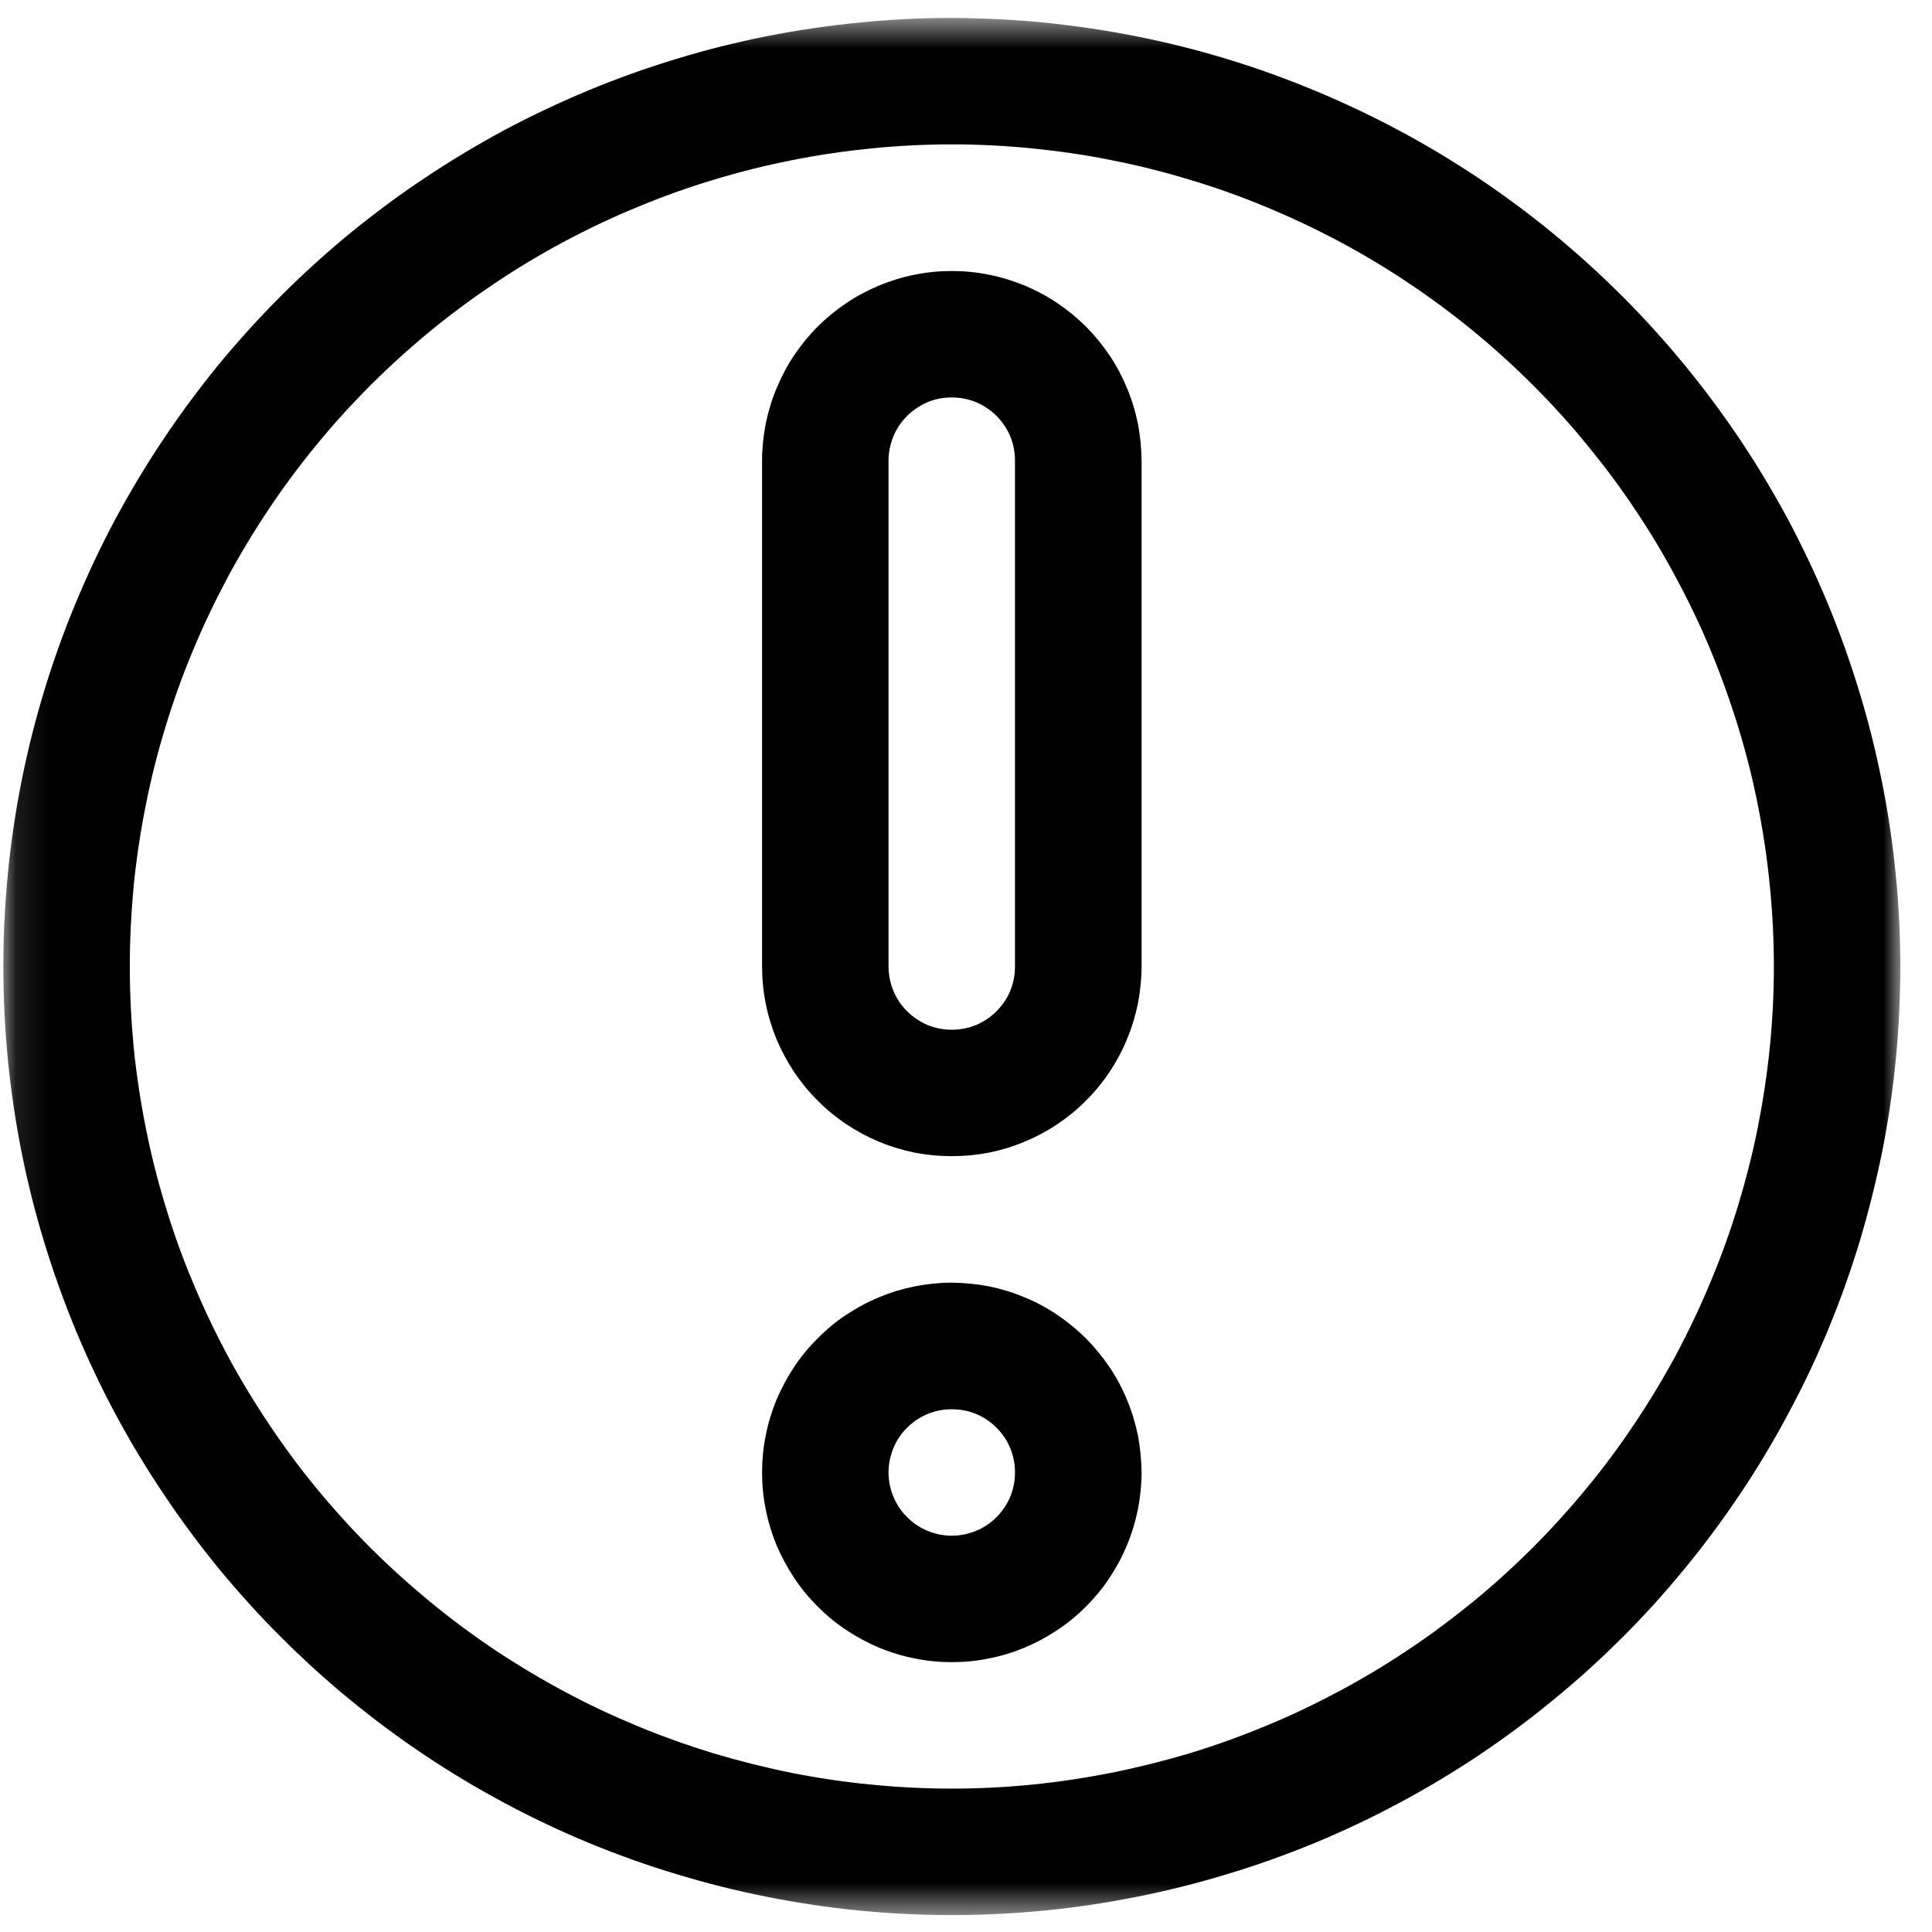 <svg width="60" height="60" viewBox="0 0 60 60" fill="none" xmlns="http://www.w3.org/2000/svg">
<mask id="mask0_87_74" style="mask-type:luminance" maskUnits="userSpaceOnUse" x="0" y="0" width="60" height="60">
<path d="M0.104 0.557H59.016V59.474H0.104V0.557Z" fill="white"/>
</mask>
<g mask="url(#mask0_87_74)">
<path d="M29.557 0.557C28.594 0.557 27.63 0.604 26.672 0.703C25.713 0.797 24.76 0.937 23.812 1.125C22.864 1.312 21.932 1.547 21.01 1.828C20.083 2.109 19.177 2.432 18.286 2.802C17.396 3.172 16.526 3.583 15.672 4.036C14.823 4.495 13.995 4.989 13.193 5.526C12.391 6.057 11.62 6.635 10.87 7.245C10.125 7.859 9.411 8.505 8.729 9.187C8.047 9.87 7.401 10.583 6.786 11.328C6.177 12.073 5.604 12.849 5.068 13.651C4.531 14.453 4.036 15.281 3.578 16.13C3.125 16.979 2.713 17.854 2.344 18.745C1.974 19.635 1.651 20.541 1.37 21.463C1.089 22.39 0.854 23.323 0.667 24.271C0.479 25.213 0.339 26.166 0.245 27.13C0.151 28.088 0.104 29.052 0.104 30.015C0.104 30.979 0.151 31.942 0.245 32.906C0.339 33.864 0.479 34.818 0.667 35.766C0.854 36.708 1.089 37.646 1.37 38.568C1.651 39.489 1.974 40.396 2.344 41.291C2.713 42.182 3.125 43.052 3.578 43.901C4.036 44.755 4.531 45.578 5.068 46.38C5.604 47.182 6.177 47.958 6.786 48.703C7.401 49.448 8.047 50.166 8.729 50.844C9.411 51.526 10.125 52.177 10.87 52.786C11.62 53.401 12.391 53.974 13.193 54.51C13.995 55.047 14.823 55.541 15.672 55.995C16.526 56.453 17.396 56.864 18.286 57.234C19.177 57.599 20.083 57.927 21.01 58.203C21.932 58.484 22.864 58.719 23.812 58.906C24.76 59.094 25.713 59.239 26.672 59.333C27.63 59.427 28.594 59.474 29.557 59.474C30.526 59.474 31.484 59.427 32.448 59.333C33.406 59.239 34.359 59.094 35.307 58.906C36.25 58.719 37.188 58.484 38.109 58.203C39.031 57.927 39.943 57.599 40.833 57.234C41.724 56.864 42.594 56.453 43.448 55.995C44.297 55.541 45.125 55.047 45.927 54.51C46.729 53.974 47.5 53.401 48.245 52.786C48.995 52.177 49.708 51.526 50.391 50.844C51.073 50.166 51.719 49.448 52.328 48.703C52.943 47.958 53.516 47.182 54.052 46.38C54.589 45.578 55.083 44.755 55.536 43.901C55.995 43.052 56.406 42.182 56.776 41.291C57.146 40.396 57.469 39.489 57.75 38.568C58.026 37.646 58.26 36.708 58.453 35.766C58.641 34.818 58.781 33.864 58.875 32.906C58.969 31.942 59.016 30.979 59.016 30.015C59.016 29.052 58.969 28.088 58.87 27.13C58.776 26.172 58.635 25.219 58.443 24.271C58.255 23.328 58.021 22.39 57.739 21.469C57.458 20.547 57.135 19.64 56.766 18.75C56.396 17.859 55.984 16.989 55.531 16.135C55.073 15.286 54.578 14.458 54.042 13.656C53.505 12.859 52.932 12.083 52.318 11.338C51.708 10.594 51.062 9.88 50.38 9.198C49.698 8.515 48.984 7.87 48.239 7.255C47.495 6.646 46.719 6.068 45.917 5.531C45.114 5 44.292 4.5 43.438 4.047C42.589 3.594 41.719 3.182 40.828 2.812C39.938 2.443 39.031 2.114 38.104 1.833C37.182 1.552 36.25 1.318 35.302 1.13C34.359 0.943 33.406 0.802 32.448 0.703C31.484 0.609 30.526 0.562 29.557 0.557ZM29.557 55.547C28.724 55.547 27.891 55.505 27.057 55.422C26.224 55.344 25.401 55.219 24.578 55.057C23.76 54.891 22.948 54.687 22.146 54.448C21.349 54.203 20.562 53.922 19.792 53.604C19.016 53.281 18.26 52.927 17.526 52.531C16.786 52.135 16.073 51.708 15.375 51.245C14.682 50.781 14.01 50.281 13.364 49.75C12.719 49.219 12.099 48.661 11.505 48.068C10.917 47.479 10.354 46.859 9.823 46.213C9.292 45.568 8.797 44.896 8.333 44.198C7.87 43.505 7.437 42.786 7.042 42.052C6.651 41.312 6.292 40.557 5.974 39.786C5.651 39.016 5.37 38.229 5.13 37.427C4.885 36.625 4.682 35.818 4.521 34.995C4.359 34.177 4.234 33.349 4.151 32.521C4.073 31.687 4.031 30.854 4.031 30.015C4.031 29.182 4.073 28.349 4.151 27.515C4.234 26.682 4.359 25.854 4.521 25.036C4.682 24.213 4.885 23.406 5.13 22.604C5.37 21.807 5.651 21.021 5.974 20.245C6.292 19.474 6.651 18.719 7.042 17.984C7.437 17.245 7.87 16.526 8.333 15.833C8.797 15.135 9.292 14.469 9.823 13.823C10.354 13.172 10.917 12.557 11.505 11.963C12.099 11.375 12.719 10.812 13.364 10.281C14.01 9.75 14.682 9.255 15.375 8.791C16.073 8.323 16.786 7.896 17.526 7.5C18.26 7.109 19.016 6.75 19.792 6.432C20.562 6.109 21.349 5.828 22.146 5.588C22.948 5.344 23.76 5.14 24.578 4.979C25.401 4.812 26.224 4.693 27.057 4.609C27.891 4.526 28.724 4.484 29.557 4.484C30.396 4.484 31.229 4.526 32.062 4.609C32.896 4.693 33.719 4.812 34.542 4.979C35.359 5.14 36.172 5.344 36.969 5.588C37.771 5.828 38.557 6.109 39.328 6.432C40.099 6.75 40.854 7.109 41.594 7.5C42.333 7.896 43.047 8.323 43.745 8.791C44.438 9.255 45.109 9.75 45.755 10.281C46.401 10.812 47.021 11.375 47.609 11.963C48.203 12.557 48.766 13.172 49.292 13.823C49.823 14.469 50.323 15.135 50.786 15.833C51.25 16.526 51.682 17.245 52.073 17.984C52.469 18.719 52.828 19.474 53.146 20.245C53.464 21.021 53.745 21.807 53.989 22.604C54.234 23.406 54.438 24.213 54.599 25.036C54.76 25.854 54.885 26.682 54.964 27.515C55.047 28.349 55.089 29.182 55.089 30.015C55.089 30.854 55.047 31.687 54.964 32.516C54.88 33.349 54.755 34.177 54.594 34.995C54.432 35.812 54.224 36.625 53.984 37.422C53.739 38.224 53.458 39.01 53.135 39.781C52.818 40.552 52.458 41.307 52.068 42.047C51.672 42.781 51.239 43.5 50.776 44.193C50.312 44.891 49.818 45.557 49.286 46.203C48.755 46.849 48.193 47.469 47.604 48.062C47.01 48.651 46.396 49.213 45.745 49.745C45.099 50.271 44.432 50.771 43.734 51.234C43.042 51.698 42.323 52.13 41.589 52.521C40.849 52.916 40.099 53.276 39.323 53.594C38.552 53.916 37.766 54.198 36.969 54.443C36.167 54.682 35.359 54.885 34.536 55.052C33.719 55.213 32.891 55.338 32.062 55.422C31.229 55.505 30.396 55.547 29.557 55.547Z" fill="black"/>
</g>
<path d="M29.557 8.416C29.172 8.416 28.792 8.453 28.411 8.531C28.031 8.604 27.661 8.719 27.307 8.864C26.948 9.015 26.609 9.193 26.286 9.411C25.969 9.625 25.667 9.87 25.396 10.14C25.12 10.416 24.88 10.713 24.661 11.036C24.448 11.354 24.266 11.698 24.12 12.052C23.969 12.411 23.859 12.776 23.781 13.156C23.708 13.536 23.667 13.922 23.667 14.307V30.015C23.667 30.401 23.703 30.786 23.781 31.166C23.854 31.547 23.969 31.911 24.114 32.271C24.266 32.63 24.448 32.969 24.661 33.291C24.875 33.609 25.12 33.911 25.396 34.182C25.667 34.458 25.963 34.698 26.286 34.916C26.609 35.13 26.948 35.312 27.302 35.458C27.661 35.609 28.031 35.719 28.411 35.797C28.792 35.87 29.172 35.906 29.557 35.906C29.948 35.906 30.328 35.87 30.708 35.797C31.088 35.719 31.458 35.609 31.812 35.458C32.172 35.312 32.51 35.13 32.833 34.916C33.156 34.698 33.453 34.458 33.724 34.182C34 33.911 34.245 33.609 34.458 33.291C34.672 32.969 34.854 32.63 35 32.271C35.151 31.911 35.26 31.547 35.339 31.166C35.411 30.786 35.453 30.401 35.453 30.015V14.307C35.448 13.922 35.411 13.536 35.339 13.156C35.26 12.776 35.151 12.411 35 12.052C34.854 11.698 34.672 11.354 34.458 11.036C34.239 10.713 33.995 10.416 33.724 10.14C33.448 9.87 33.151 9.625 32.833 9.411C32.51 9.193 32.172 9.015 31.812 8.864C31.453 8.719 31.088 8.604 30.708 8.531C30.328 8.453 29.948 8.416 29.557 8.416ZM31.521 30.015C31.521 30.276 31.474 30.526 31.375 30.771C31.276 31.01 31.13 31.219 30.948 31.406C30.766 31.588 30.552 31.729 30.312 31.833C30.068 31.932 29.818 31.979 29.557 31.979C29.297 31.979 29.047 31.932 28.807 31.833C28.568 31.729 28.354 31.588 28.172 31.406C27.984 31.219 27.844 31.01 27.745 30.771C27.646 30.526 27.594 30.276 27.594 30.015V14.307C27.594 14.047 27.646 13.797 27.745 13.552C27.844 13.312 27.984 13.104 28.172 12.916C28.354 12.734 28.568 12.594 28.807 12.489C29.047 12.39 29.297 12.344 29.557 12.344C29.818 12.344 30.068 12.39 30.312 12.489C30.552 12.594 30.766 12.734 30.948 12.916C31.13 13.104 31.276 13.312 31.375 13.552C31.474 13.797 31.521 14.047 31.521 14.307V30.015Z" fill="black"/>
<path d="M29.557 39.834C29.172 39.834 28.792 39.875 28.411 39.948C28.031 40.026 27.661 40.136 27.302 40.287C26.948 40.432 26.609 40.615 26.286 40.828C25.963 41.042 25.667 41.287 25.396 41.563C25.12 41.834 24.875 42.13 24.661 42.453C24.448 42.776 24.266 43.115 24.114 43.474C23.969 43.828 23.854 44.198 23.781 44.578C23.703 44.959 23.667 45.339 23.667 45.729C23.667 46.115 23.703 46.495 23.781 46.875C23.854 47.255 23.969 47.625 24.114 47.984C24.266 48.339 24.448 48.677 24.661 49C24.875 49.323 25.12 49.62 25.396 49.896C25.667 50.167 25.963 50.412 26.286 50.625C26.609 50.839 26.948 51.021 27.302 51.172C27.661 51.318 28.031 51.432 28.411 51.505C28.792 51.584 29.172 51.62 29.557 51.62C29.948 51.62 30.328 51.584 30.708 51.505C31.088 51.432 31.458 51.318 31.812 51.172C32.172 51.021 32.51 50.839 32.833 50.625C33.156 50.412 33.453 50.167 33.724 49.896C34 49.62 34.245 49.323 34.458 49C34.672 48.677 34.854 48.339 35 47.984C35.151 47.625 35.26 47.255 35.339 46.875C35.411 46.495 35.453 46.115 35.453 45.729C35.448 45.339 35.411 44.959 35.339 44.578C35.26 44.198 35.151 43.834 35 43.474C34.854 43.115 34.672 42.776 34.458 42.459C34.239 42.136 33.995 41.839 33.724 41.563C33.448 41.292 33.151 41.047 32.833 40.834C32.51 40.615 32.172 40.432 31.812 40.287C31.453 40.136 31.088 40.026 30.708 39.948C30.328 39.875 29.948 39.839 29.557 39.834ZM29.557 47.693C29.297 47.693 29.047 47.641 28.807 47.542C28.568 47.443 28.354 47.302 28.172 47.115C27.984 46.932 27.844 46.719 27.745 46.479C27.646 46.24 27.594 45.99 27.594 45.729C27.594 45.469 27.646 45.219 27.745 44.974C27.844 44.734 27.984 44.521 28.172 44.339C28.354 44.156 28.568 44.011 28.807 43.912C29.047 43.813 29.297 43.766 29.557 43.766C29.818 43.766 30.068 43.813 30.312 43.912C30.552 44.011 30.766 44.156 30.948 44.339C31.13 44.521 31.276 44.734 31.375 44.974C31.474 45.219 31.521 45.469 31.521 45.729C31.521 45.99 31.474 46.24 31.375 46.479C31.276 46.719 31.13 46.932 30.948 47.115C30.766 47.302 30.552 47.443 30.312 47.542C30.068 47.641 29.818 47.693 29.557 47.693Z" fill="black"/>
</svg>
